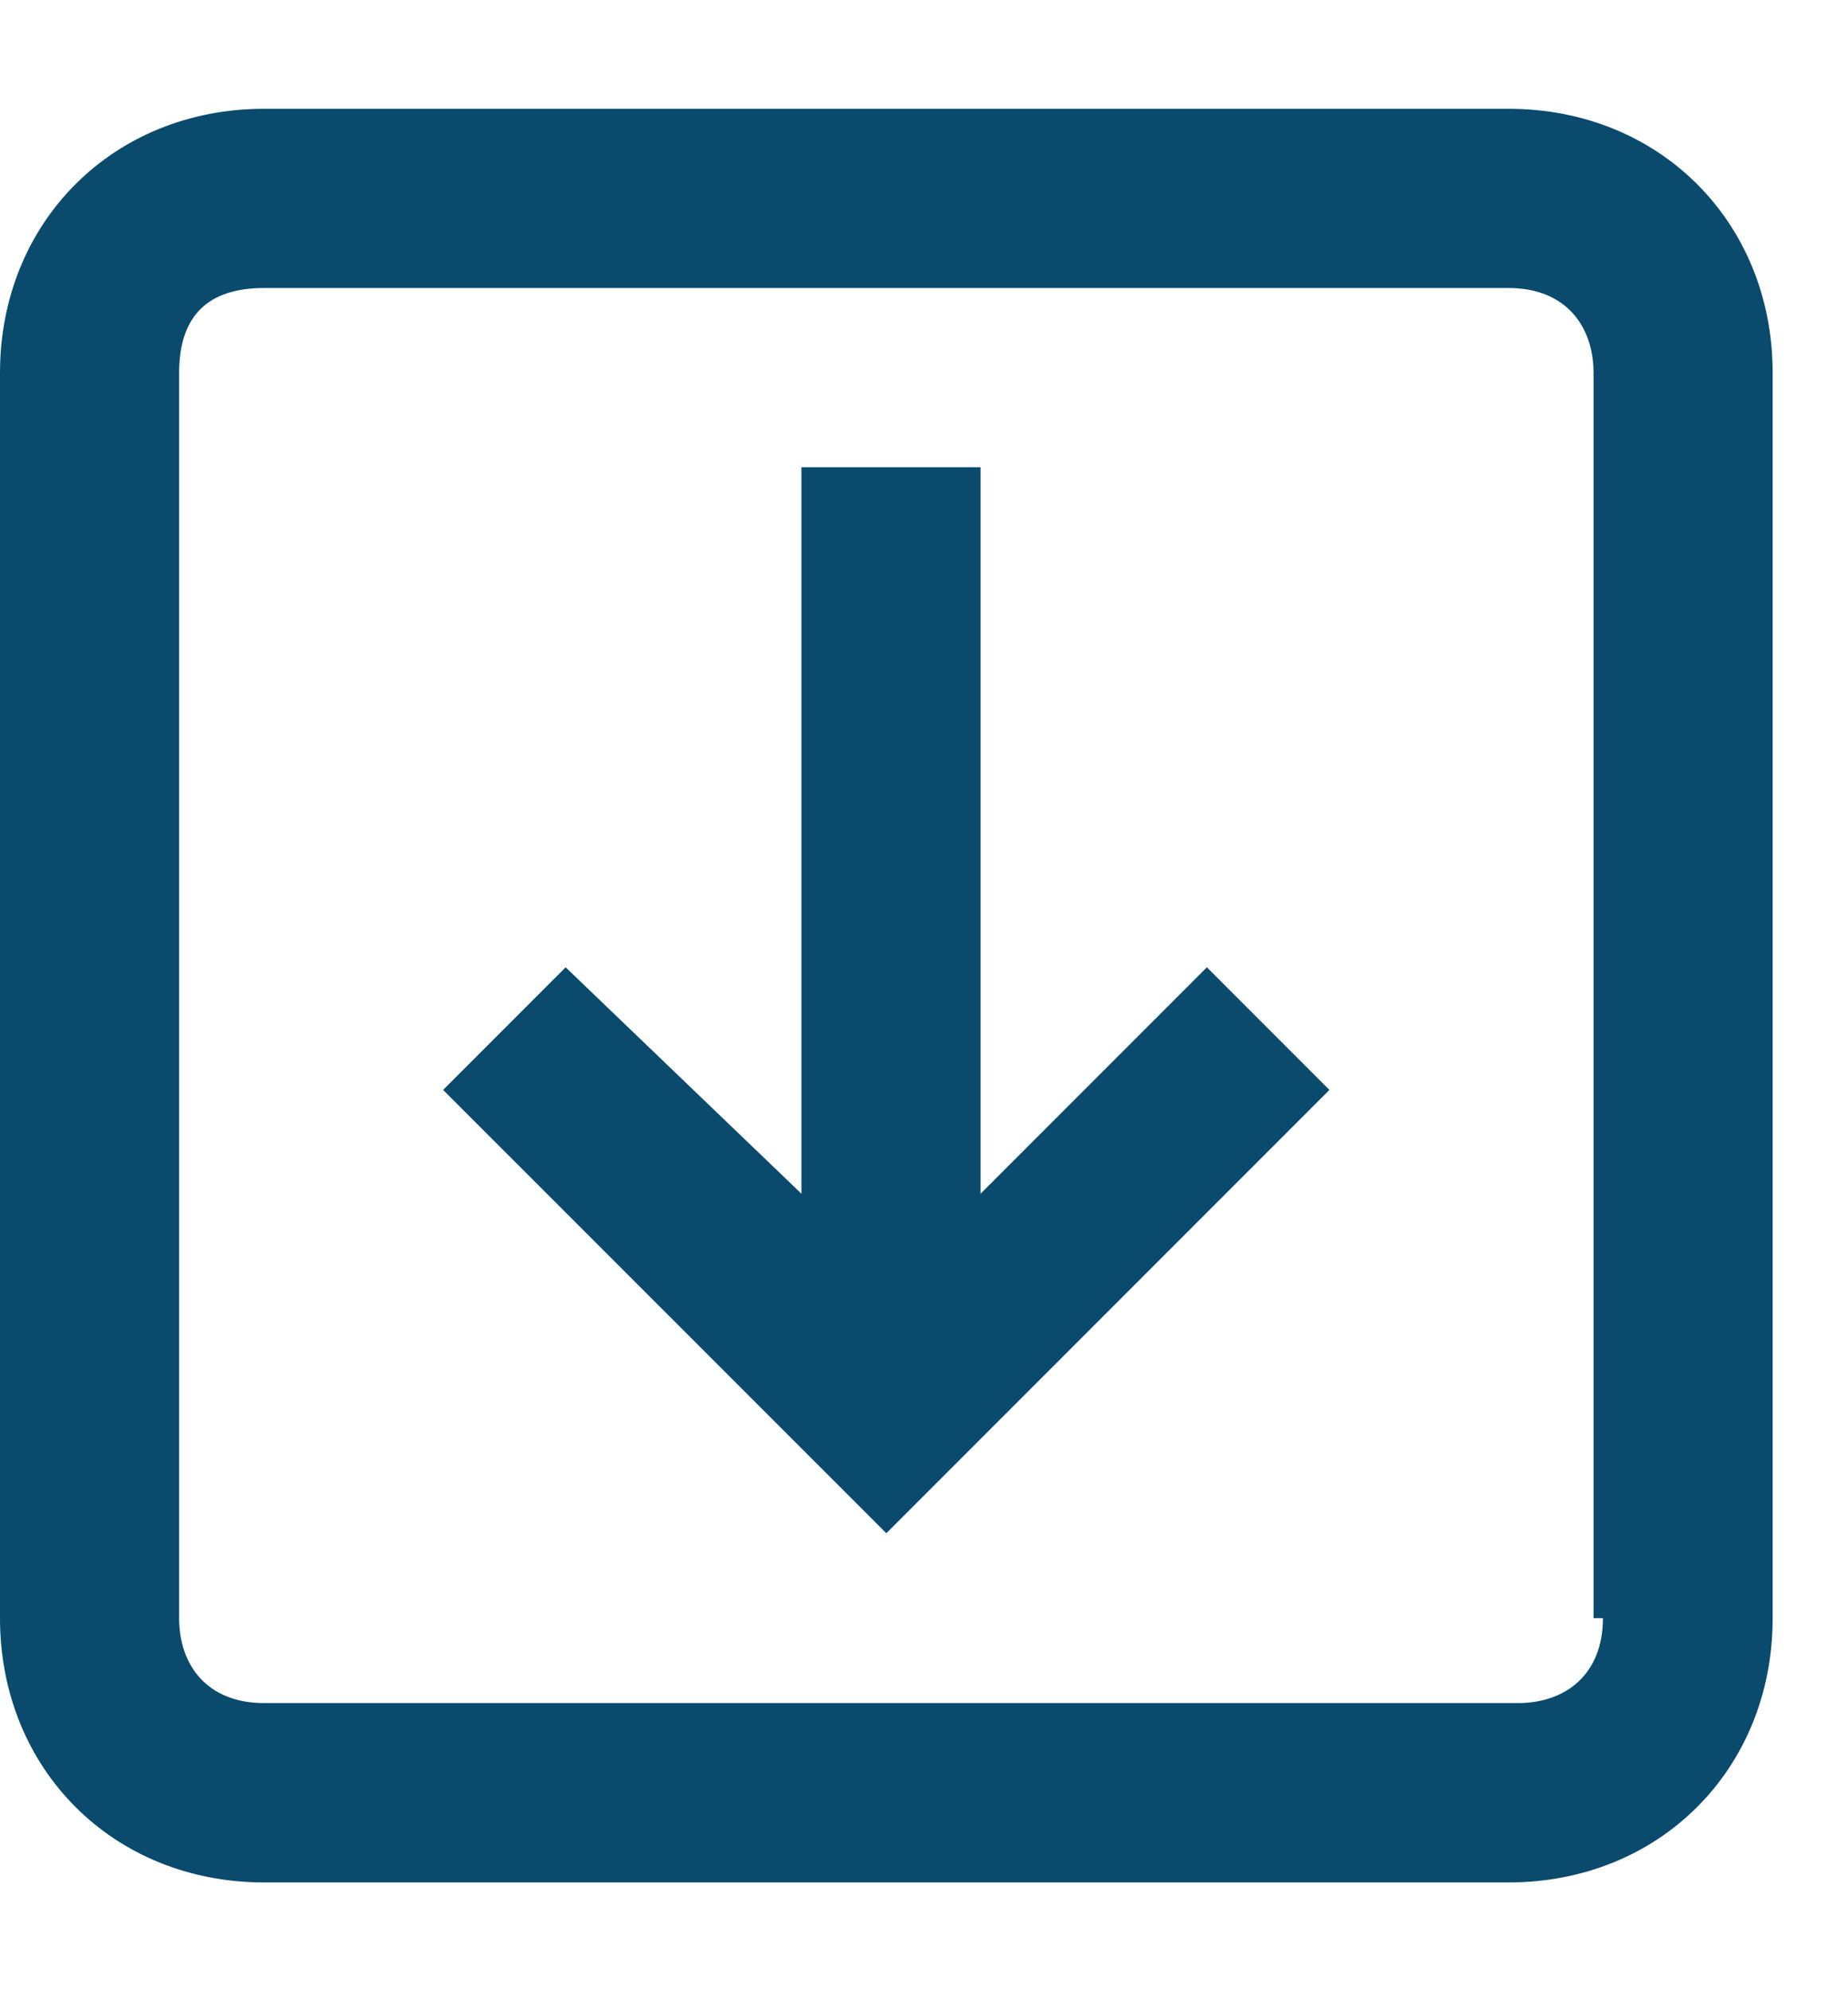 <svg width="13" height="14" viewBox="0 0 13 14" fill="none" xmlns="http://www.w3.org/2000/svg">
  <path
    d="M6.898 8.393V3.285H5.638V8.393L3.979 6.801L3.117 7.663L6.235 10.78L9.352 7.663L8.49 6.801L6.898 8.393Z"
    fill="#0A4A6D" />
  <path
    d="M10.613 0.765H1.857C0.796 0.765 0 1.561 0 2.622V11.377C0 12.439 0.796 13.235 1.857 13.235H10.613C11.674 13.235 12.47 12.439 12.47 11.377V2.622C12.47 1.561 11.674 0.765 10.613 0.765ZM11.276 11.377C11.276 11.775 11.011 11.974 10.679 11.974H1.857C1.459 11.974 1.26 11.709 1.26 11.377V2.622C1.26 2.224 1.459 2.025 1.857 2.025H10.613C11.011 2.025 11.21 2.29 11.21 2.622V11.377H11.276Z"
    fill="#0A4A6D" />
</svg>
